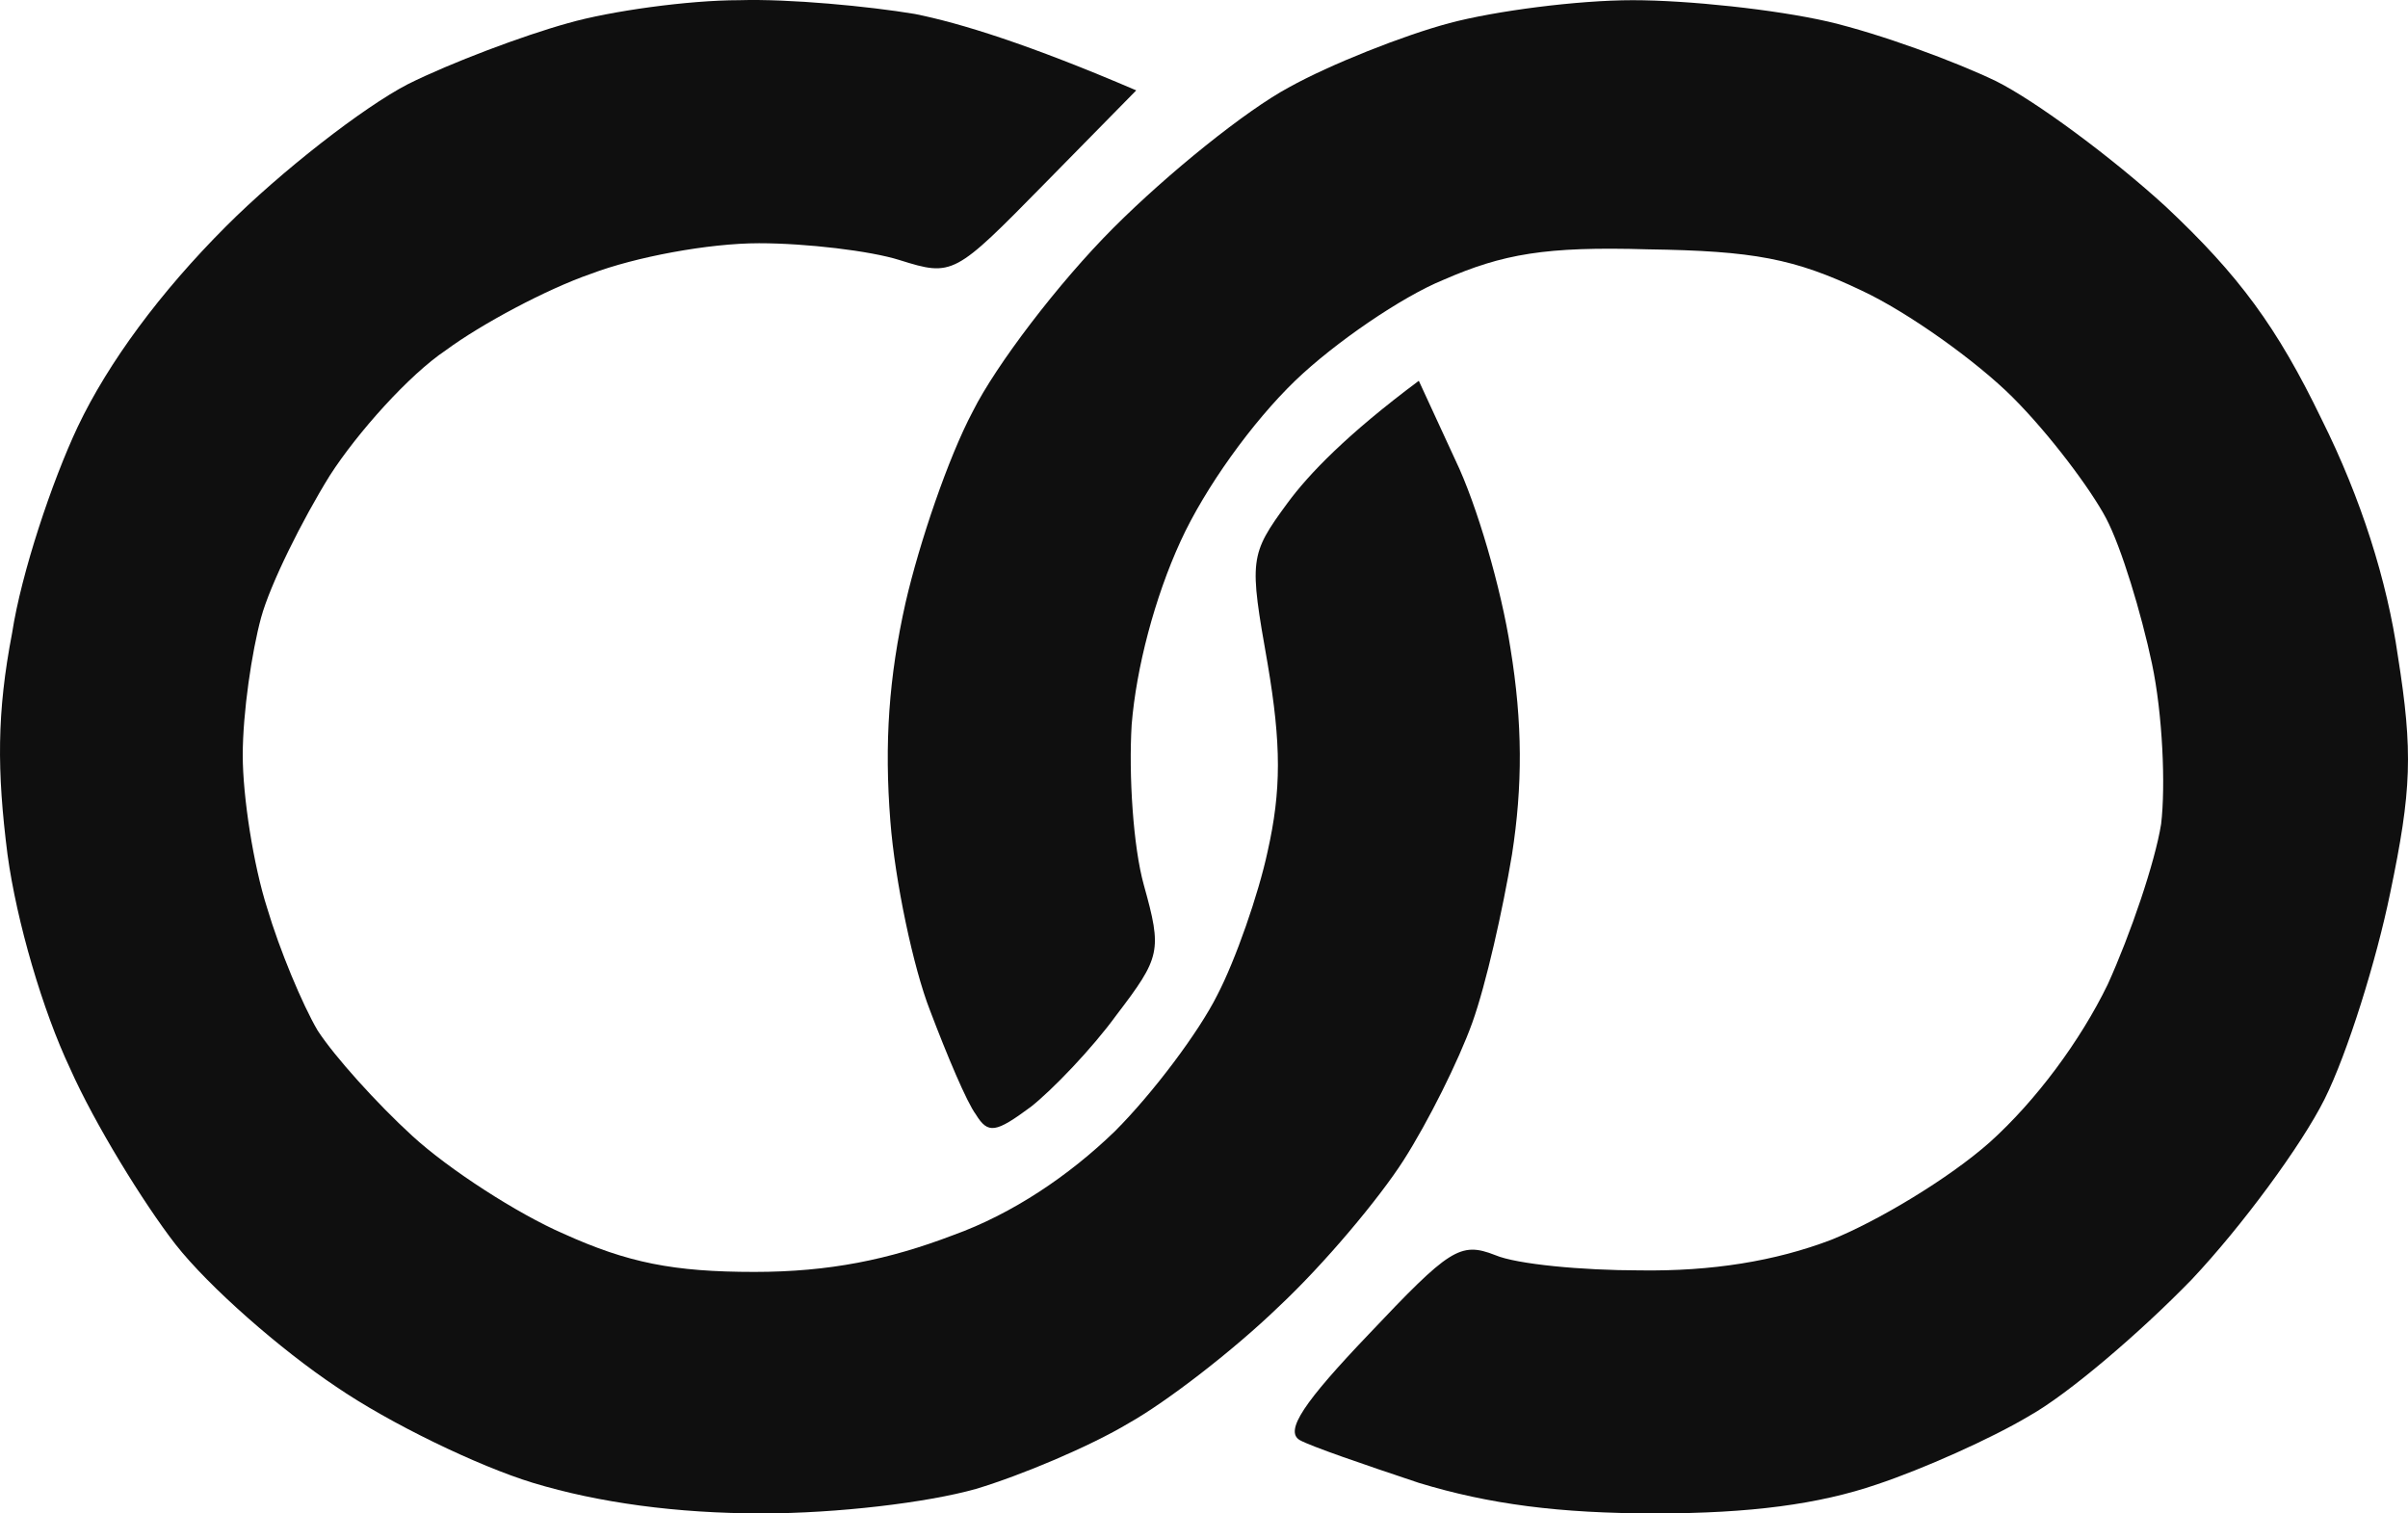 <svg width="175" height="110" viewBox="0 0 175 110" fill="none" xmlns="http://www.w3.org/2000/svg">
<path d="M29.629 6.125C32.737 4.569 38.065 2.57 41.284 1.681C44.392 0.792 50.053 0.014 53.716 0.014C57.379 -0.097 63.151 0.459 66.481 1.014C69.811 1.681 74.806 3.236 82.576 6.569L75.916 13.346C69.367 20.012 69.256 20.123 65.371 18.901C63.262 18.234 58.6 17.679 55.159 17.679C51.496 17.679 46.168 18.678 42.949 19.901C39.73 21.012 34.957 23.567 32.404 25.455C29.74 27.233 25.966 31.455 23.968 34.565C21.97 37.787 19.639 42.453 18.973 44.897C18.307 47.342 17.641 51.785 17.641 54.896C17.641 57.896 18.418 62.895 19.417 66.006C20.305 69.005 21.97 73.005 23.08 74.894C24.301 76.782 27.409 80.226 29.962 82.559C32.626 85.003 37.621 88.225 40.951 89.669C45.613 91.78 48.943 92.447 54.826 92.447C60.265 92.447 64.594 91.558 69.256 89.78C73.585 88.225 77.692 85.448 81.022 82.226C83.797 79.448 87.127 75.004 88.459 72.338C89.791 69.783 91.456 65.006 92.122 61.895C93.121 57.451 93.121 54.118 92.122 48.23C90.79 40.676 90.79 40.342 93.565 36.565C95.119 34.454 97.894 31.566 103.111 27.677L105.775 33.454C107.329 36.676 109.105 42.786 109.771 47.119C110.659 52.563 110.659 57.118 109.882 62.117C109.216 66.117 107.995 71.561 106.996 74.338C105.997 77.115 103.777 81.559 102.001 84.337C100.225 87.114 96.229 91.891 92.899 95.002C89.68 98.113 84.796 101.89 82.021 103.445C79.246 105.112 74.251 107.223 70.921 108.222C67.369 109.222 60.82 110 55.381 110C49.165 110 43.504 109.222 38.731 107.778C34.735 106.556 28.297 103.445 24.412 100.779C20.416 98.113 15.199 93.558 12.757 90.447C10.426 87.447 6.874 81.67 5.098 77.671C3.1 73.449 1.213 67.006 0.547 62.117C-0.23 56.007 -0.23 51.785 0.88 46.008C1.546 41.676 3.766 35.01 5.653 31.01C7.873 26.344 11.647 21.234 16.42 16.457C20.416 12.457 26.41 7.791 29.629 6.125Z" fill="#0F0F0F"/>
<path d="M93.676 6.347C96.673 4.68 102.001 2.57 105.331 1.681C108.661 0.792 114.655 0.014 118.651 0.014C122.647 0.014 128.975 0.681 132.86 1.57C136.634 2.458 142.073 4.458 145.07 5.902C147.956 7.347 153.506 11.457 157.391 15.012C162.719 20.012 165.494 23.789 168.713 30.455C171.599 36.232 173.486 42.231 174.263 47.675C175.373 54.674 175.262 57.451 173.708 64.895C172.709 69.783 170.6 76.56 168.935 79.893C167.27 83.226 162.941 89.114 159.278 93.002C155.504 96.891 150.287 101.334 147.512 102.89C144.737 104.556 139.742 106.778 136.412 107.889C132.194 109.333 127.199 110 120.316 110C113.323 110 108.217 109.333 103.111 107.778C99.115 106.445 95.23 105.112 94.453 104.667C93.343 104.001 94.786 101.89 99.448 97.002C105.331 90.78 106.108 90.225 108.661 91.225C110.215 91.891 114.988 92.336 119.206 92.336C124.386 92.41 129.012 91.669 133.082 90.114C136.412 88.781 141.629 85.67 144.626 83.004C147.956 80.004 151.175 75.671 153.173 71.561C154.838 67.894 156.614 62.673 157.058 59.895C157.391 57.118 157.169 51.896 156.392 48.23C155.615 44.564 154.172 39.787 153.062 37.676C151.952 35.565 148.955 31.566 146.291 28.899C143.627 26.233 138.632 22.678 135.302 21.123C130.418 18.79 127.421 18.234 119.761 18.123C112.324 17.901 109.216 18.456 104.887 20.345C101.89 21.567 97.006 24.9 94.12 27.677C91.012 30.677 87.571 35.454 85.795 39.343C83.908 43.453 82.576 48.563 82.243 52.674C82.021 56.34 82.354 61.562 83.131 64.339C84.463 69.116 84.352 69.561 81.133 73.782C79.357 76.227 76.471 79.226 74.917 80.448C72.364 82.337 71.809 82.448 70.921 81.004C70.255 80.115 68.812 76.671 67.591 73.449C66.37 70.338 65.038 64.006 64.705 59.673C64.261 54.007 64.594 49.23 65.815 43.786C66.814 39.454 68.923 33.232 70.699 29.899C72.364 26.566 76.915 20.567 80.911 16.568C84.907 12.568 90.568 8.013 93.676 6.347Z" fill="#0F0F0F"/>
</svg>
